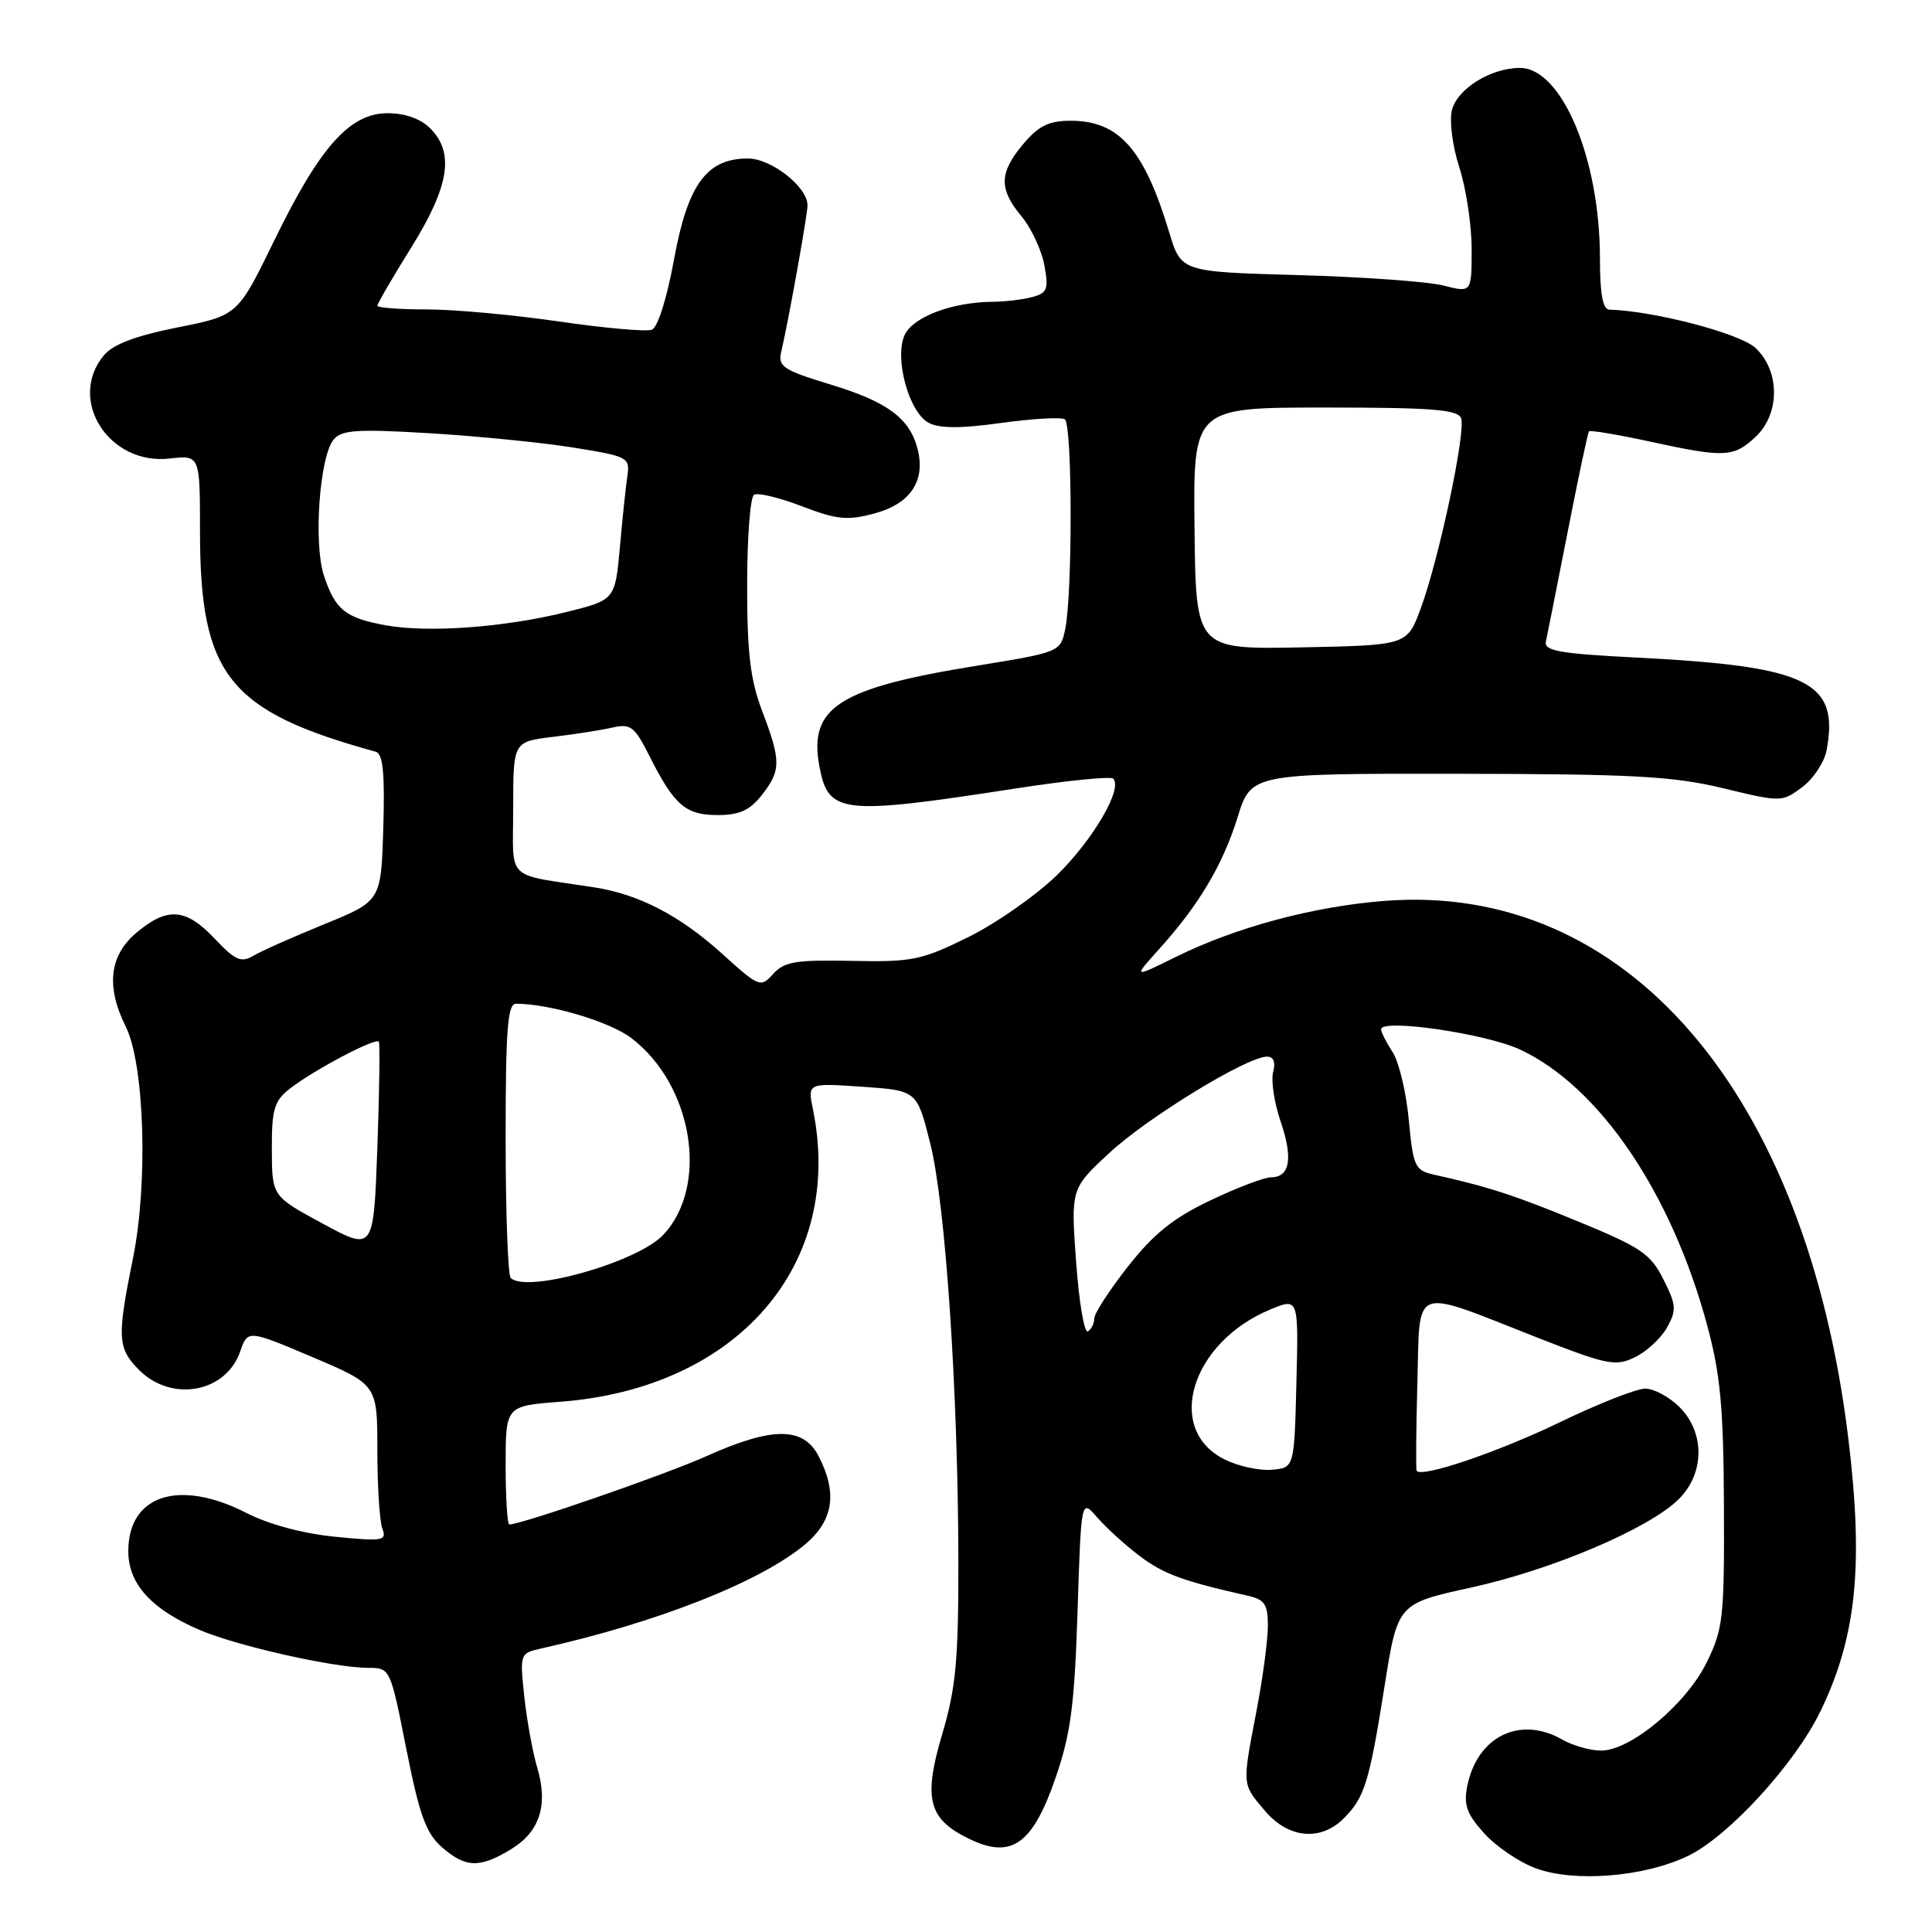 <?xml version="1.0" encoding="UTF-8" standalone="no"?>
<!DOCTYPE svg PUBLIC "-//W3C//DTD SVG 1.1//EN" "http://www.w3.org/Graphics/SVG/1.1/DTD/svg11.dtd" >
<svg xmlns="http://www.w3.org/2000/svg" xmlns:xlink="http://www.w3.org/1999/xlink" version="1.1" viewBox="0 0 256 256">
 <g >
 <path fill="currentColor"
d=" M 223.69 245.91 C 229.06 243.31 237.84 233.72 241.21 226.77 C 246.00 216.90 246.96 207.42 244.90 190.50 C 239.29 144.59 215.40 116.90 183.50 119.37 C 174.10 120.09 163.76 122.86 155.82 126.79 C 150.14 129.59 150.14 129.59 153.52 125.84 C 158.84 119.96 162.02 114.62 163.98 108.32 C 165.78 102.50 165.78 102.50 193.14 102.53 C 216.38 102.56 221.67 102.85 228.30 104.44 C 236.03 106.31 236.11 106.30 238.80 104.30 C 240.28 103.20 241.74 100.99 242.04 99.39 C 243.72 90.32 239.58 88.29 217.00 87.14 C 206.62 86.61 204.56 86.25 204.84 85.00 C 205.02 84.17 206.32 77.65 207.72 70.50 C 209.12 63.35 210.39 57.35 210.55 57.16 C 210.71 56.97 214.37 57.59 218.67 58.52 C 228.52 60.67 229.72 60.61 232.63 57.88 C 235.88 54.83 235.87 49.17 232.62 46.11 C 230.56 44.18 219.19 41.20 213.25 41.03 C 212.38 41.01 212.00 38.96 212.00 34.21 C 212.00 21.04 206.94 9.00 201.40 9.00 C 197.54 9.00 193.10 11.76 192.39 14.59 C 192.03 16.03 192.46 19.37 193.37 22.19 C 194.27 24.96 195.00 29.83 195.00 33.01 C 195.00 38.79 195.00 38.79 191.25 37.83 C 189.19 37.31 180.53 36.69 172.00 36.45 C 156.50 36.02 156.50 36.02 154.92 30.76 C 151.61 19.77 148.27 16.00 141.87 16.00 C 138.98 16.00 137.62 16.67 135.59 19.08 C 132.38 22.89 132.33 25.04 135.36 28.67 C 136.65 30.23 138.01 33.13 138.38 35.13 C 138.97 38.33 138.78 38.83 136.77 39.36 C 135.52 39.70 133.15 39.98 131.50 39.99 C 126.17 40.03 120.96 42.00 119.87 44.39 C 118.47 47.46 120.43 54.63 123.06 56.03 C 124.47 56.78 127.28 56.79 132.62 56.05 C 136.78 55.47 140.59 55.25 141.09 55.56 C 142.10 56.18 142.13 78.79 141.13 83.46 C 140.50 86.38 140.34 86.44 129.50 88.20 C 111.11 91.17 107.11 93.73 108.58 101.57 C 109.76 107.87 111.45 108.05 134.70 104.46 C 141.41 103.42 147.18 102.84 147.51 103.18 C 148.81 104.48 144.83 111.29 140.04 115.97 C 137.26 118.67 131.96 122.37 128.27 124.19 C 122.07 127.24 120.85 127.49 112.86 127.32 C 105.46 127.17 103.93 127.42 102.46 129.04 C 100.78 130.90 100.60 130.83 95.62 126.32 C 90.06 121.30 84.63 118.49 78.75 117.58 C 66.73 115.72 68.00 116.96 68.00 107.09 C 68.00 98.28 68.00 98.28 73.25 97.64 C 76.14 97.30 79.70 96.74 81.18 96.40 C 83.56 95.86 84.09 96.27 86.04 100.15 C 89.34 106.70 90.84 108.00 95.08 108.00 C 97.97 108.00 99.34 107.38 100.93 105.37 C 103.50 102.10 103.51 100.83 101.00 94.24 C 99.42 90.09 99.00 86.56 99.00 77.55 C 99.00 71.26 99.41 65.87 99.91 65.56 C 100.41 65.25 103.26 65.93 106.25 67.08 C 110.93 68.87 112.28 69.00 115.89 68.03 C 120.62 66.76 122.65 63.74 121.60 59.55 C 120.57 55.44 117.62 53.25 110.05 50.95 C 103.79 49.05 103.07 48.57 103.51 46.65 C 104.50 42.41 107.00 28.47 107.00 27.20 C 107.00 24.77 102.20 21.00 99.10 21.00 C 93.64 21.00 91.13 24.43 89.32 34.34 C 88.37 39.53 87.16 43.39 86.37 43.69 C 85.64 43.97 80.11 43.48 74.08 42.60 C 68.06 41.72 60.18 41.00 56.57 41.00 C 52.96 41.00 50.00 40.78 50.00 40.51 C 50.00 40.24 52.02 36.76 54.50 32.78 C 59.54 24.68 60.25 20.25 57.00 17.00 C 55.73 15.73 53.67 15.00 51.37 15.00 C 46.35 15.00 42.38 19.45 36.33 31.89 C 31.50 41.80 31.50 41.80 23.50 43.39 C 17.91 44.51 14.97 45.63 13.75 47.10 C 8.89 52.98 14.43 61.66 22.45 60.76 C 26.50 60.30 26.50 60.30 26.50 70.40 C 26.50 89.49 30.29 94.24 49.79 99.61 C 50.75 99.88 51.00 102.42 50.79 109.68 C 50.50 119.39 50.50 119.39 43.00 122.45 C 38.88 124.13 34.63 126.01 33.58 126.64 C 31.94 127.60 31.17 127.26 28.46 124.39 C 24.63 120.33 22.18 120.14 18.08 123.59 C 14.49 126.61 14.02 130.73 16.66 136.02 C 19.14 141.00 19.64 156.74 17.63 166.68 C 15.48 177.26 15.56 178.65 18.45 181.55 C 22.75 185.84 29.92 184.53 31.81 179.12 C 32.83 176.19 32.83 176.19 41.42 179.83 C 50.00 183.48 50.00 183.48 50.00 192.16 C 50.00 196.93 50.30 201.62 50.67 202.57 C 51.27 204.16 50.72 204.25 44.42 203.63 C 40.17 203.21 35.63 202.00 32.66 200.48 C 23.73 195.91 17.00 198.09 17.00 205.55 C 17.00 209.87 20.05 213.24 26.46 215.98 C 31.43 218.11 44.29 221.00 48.81 221.00 C 51.70 221.00 51.72 221.05 53.84 231.75 C 55.58 240.52 56.45 242.91 58.54 244.75 C 61.69 247.51 63.56 247.57 67.72 245.03 C 71.55 242.69 72.66 239.18 71.17 234.16 C 70.57 232.15 69.81 227.93 69.47 224.79 C 68.87 219.14 68.90 219.06 71.68 218.44 C 87.20 214.97 100.87 209.56 106.75 204.58 C 110.44 201.45 110.98 197.79 108.47 192.95 C 106.45 189.03 102.35 189.03 93.63 192.94 C 88.15 195.40 69.10 202.00 67.49 202.00 C 67.22 202.00 67.00 198.46 67.00 194.14 C 67.00 186.29 67.00 186.29 74.25 185.74 C 97.75 183.95 111.92 167.55 107.72 147.00 C 107.00 143.50 107.00 143.50 114.25 144.00 C 121.50 144.50 121.50 144.50 123.26 151.50 C 125.29 159.55 126.96 184.48 126.99 207.00 C 127.00 219.99 126.66 223.68 124.85 229.77 C 122.29 238.41 123.00 241.08 128.55 243.72 C 134.07 246.36 136.86 244.34 139.90 235.48 C 141.88 229.72 142.38 225.88 142.78 213.55 C 143.26 198.60 143.26 198.60 145.38 201.06 C 146.55 202.41 149.07 204.71 151.00 206.17 C 154.17 208.56 156.68 209.49 165.25 211.42 C 167.59 211.95 168.00 212.55 168.00 215.43 C 168.00 217.30 167.33 222.35 166.50 226.66 C 164.58 236.70 164.55 236.31 167.59 239.92 C 170.68 243.60 174.98 244.02 178.04 240.96 C 180.82 238.18 181.43 236.21 183.45 223.50 C 185.19 212.49 185.19 212.49 194.92 210.36 C 205.73 207.99 218.58 202.51 222.46 198.63 C 225.89 195.20 225.92 189.83 222.55 186.45 C 221.20 185.10 219.15 184.00 218.00 184.00 C 216.85 184.00 211.77 186.00 206.70 188.45 C 198.46 192.43 188.27 195.88 187.71 194.88 C 187.60 194.67 187.64 189.44 187.81 183.25 C 188.18 170.09 186.81 170.61 203.66 177.22 C 212.95 180.86 214.05 181.09 216.62 179.85 C 218.16 179.11 220.08 177.34 220.88 175.92 C 222.17 173.60 222.13 172.94 220.41 169.52 C 218.72 166.15 217.44 165.28 209.18 161.88 C 200.65 158.36 197.28 157.27 189.90 155.62 C 187.50 155.08 187.24 154.52 186.67 148.38 C 186.33 144.72 185.36 140.68 184.52 139.40 C 183.69 138.12 183.00 136.76 183.00 136.39 C 183.00 134.93 196.94 136.96 201.46 139.09 C 211.93 144.01 221.44 158.01 226.18 175.50 C 227.96 182.07 228.37 186.37 228.43 199.50 C 228.49 214.37 228.33 215.84 226.14 220.29 C 223.40 225.85 215.99 232.02 212.11 231.96 C 210.67 231.95 208.38 231.29 207.00 230.50 C 201.41 227.30 195.73 230.09 194.42 236.67 C 193.92 239.15 194.35 240.36 196.65 242.91 C 198.22 244.66 201.30 246.75 203.50 247.56 C 208.65 249.46 217.92 248.70 223.69 245.91 Z  M 162.24 193.37 C 154.31 189.40 157.81 177.90 168.28 173.53 C 172.07 171.95 172.07 171.95 171.78 183.22 C 171.50 194.50 171.50 194.50 168.50 194.75 C 166.85 194.89 164.03 194.27 162.24 193.37 Z  M 142.59 167.22 C 141.89 157.50 141.89 157.50 147.03 152.74 C 152.09 148.05 165.20 140.04 167.87 140.01 C 168.75 140.00 169.05 140.72 168.70 142.05 C 168.40 143.18 168.84 146.12 169.68 148.57 C 171.36 153.49 170.93 156.00 168.42 156.00 C 167.52 156.00 163.89 157.38 160.35 159.07 C 155.46 161.40 152.85 163.50 149.46 167.82 C 147.01 170.94 145.00 174.04 145.00 174.69 C 145.00 175.35 144.62 176.12 144.15 176.41 C 143.68 176.70 142.98 172.56 142.59 167.22 Z  M 67.67 169.33 C 67.30 168.97 67.00 160.64 67.00 150.83 C 67.00 136.44 67.26 133.00 68.36 133.00 C 72.84 133.00 80.80 135.37 83.67 137.56 C 91.82 143.78 93.99 157.13 87.89 163.62 C 84.47 167.26 69.75 171.42 67.67 169.33 Z  M 42.77 162.14 C 36.04 158.50 36.04 158.50 36.02 152.32 C 36.00 147.00 36.33 145.89 38.37 144.28 C 41.49 141.83 49.81 137.43 50.20 138.03 C 50.36 138.29 50.27 144.64 50.00 152.14 C 49.50 165.78 49.50 165.78 42.77 162.14 Z  M 158.28 70.03 C 158.11 54.00 158.11 54.00 175.59 54.00 C 189.72 54.00 193.17 54.27 193.60 55.41 C 194.27 57.16 190.67 74.09 188.24 80.66 C 186.44 85.50 186.44 85.50 172.45 85.78 C 158.46 86.05 158.46 86.05 158.28 70.03 Z  M 51.14 82.86 C 45.76 81.88 44.42 80.81 42.92 76.26 C 41.52 72.01 42.34 60.49 44.21 58.24 C 45.28 56.96 47.31 56.83 56.99 57.41 C 63.32 57.79 71.88 58.65 76.00 59.31 C 83.17 60.46 83.48 60.62 83.14 63.01 C 82.93 64.38 82.48 68.65 82.14 72.50 C 81.50 79.50 81.50 79.50 75.00 81.11 C 66.79 83.14 56.77 83.87 51.14 82.86 Z "/>
</g>
</svg>